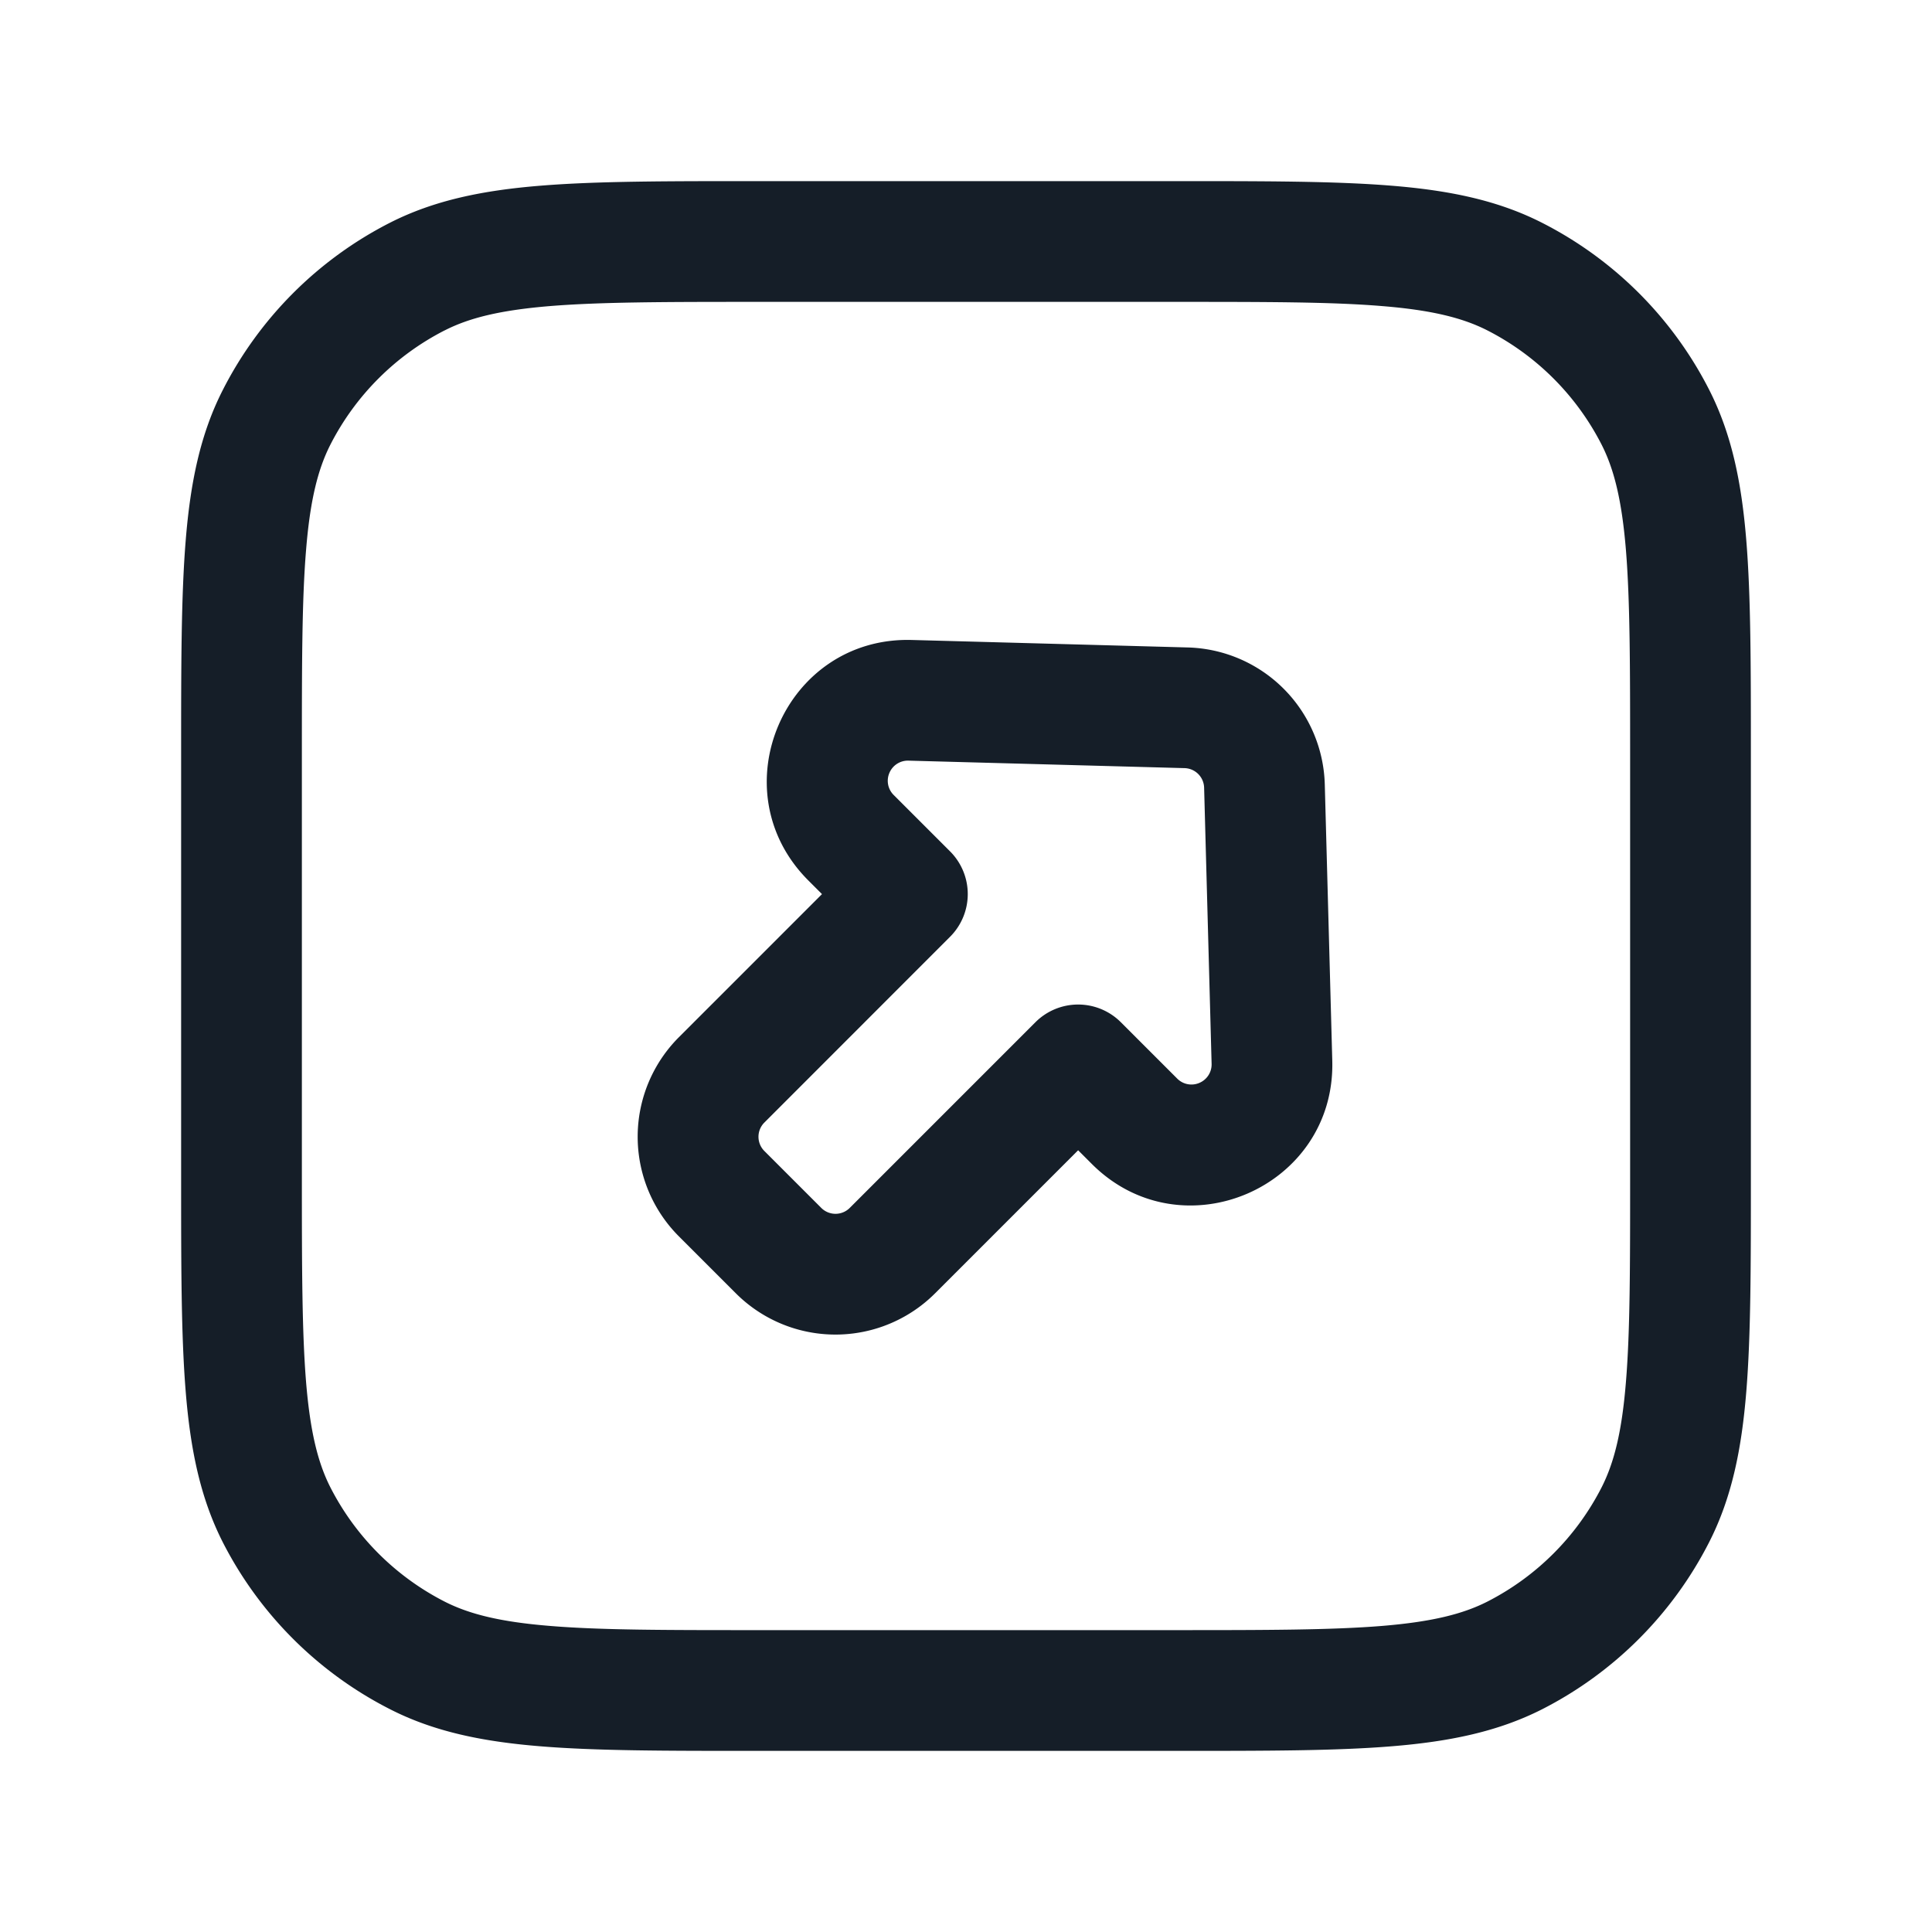 <svg xmlns="http://www.w3.org/2000/svg" viewBox="0 0 24 24"><path fill="#151E28" d="M9.367 2.25h5.266c1.092 0 1.958 0 2.655.057.714.058 1.317.18 1.869.461a4.744 4.744 0 0 1 2.076 2.076c.28.551.402 1.154.46 1.868.057.697.057 1.563.057 2.655v5.266c0 1.092 0 1.958-.057 2.655-.058.714-.18 1.317-.461 1.869a4.752 4.752 0 0 1-2.075 2.076c-.552.28-1.155.402-1.869.46-.697.057-1.563.057-2.655.057H9.367c-1.092 0-1.958 0-2.655-.057-.714-.058-1.318-.18-1.868-.461a4.75 4.75 0 0 1-2.077-2.075c-.28-.552-.402-1.155-.46-1.869-.057-.697-.057-1.563-.057-2.655V9.367c0-1.092 0-1.958.057-2.655.058-.714.18-1.318.461-1.868a4.752 4.752 0 0 1 2.076-2.077c.551-.28 1.154-.402 1.868-.46.697-.057 1.563-.057 2.655-.057ZM5.525 4.104h-.001a3.258 3.258 0 0 0-1.42 1.42c-.155.305-.252.69-.302 1.31-.052.629-.052 1.434-.052 2.566v5.2c0 1.132.001 1.936.052 2.566.051.62.147 1.005.302 1.31a3.258 3.258 0 0 0 1.42 1.42c.305.155.69.252 1.31.302.629.052 1.434.052 2.566.052h5.2c1.132 0 1.936-.001 2.566-.052.62-.051 1.005-.147 1.31-.302a3.258 3.258 0 0 0 1.42-1.42c.155-.305.252-.69.302-1.31.052-.629.052-1.433.052-2.566V9.4c0-1.132-.001-1.936-.052-2.566-.051-.62-.147-1.005-.302-1.31a3.258 3.258 0 0 0-1.42-1.42c-.305-.155-.69-.252-1.31-.302-.629-.052-1.433-.052-2.566-.052H9.4c-1.132 0-1.936.001-2.566.052-.621.051-1.005.147-1.309.302Zm10.932 5.641.093 3.43c.043 1.58-1.868 2.402-2.987 1.284l-.17-.17-1.777 1.777a1.75 1.75 0 0 1-2.475 0l-.707-.707a1.75 1.75 0 0 1 0-2.475l1.777-1.777-.17-.17c-1.118-1.119-.296-3.03 1.285-2.987l3.43.093a1.75 1.75 0 0 1 1.701 1.702Zm-1.499.04a.25.25 0 0 0-.243-.243l-3.43-.093a.249.249 0 0 0-.236.151.248.248 0 0 0 .053.276l.7.7a.75.75 0 0 1 0 1.061l-2.307 2.308a.25.25 0 0 0 0 .353l.707.707a.25.25 0 0 0 .354 0l2.307-2.307a.75.75 0 0 1 1.06 0l.7.7a.249.249 0 0 0 .276.054.249.249 0 0 0 .152-.237Z"/></svg>